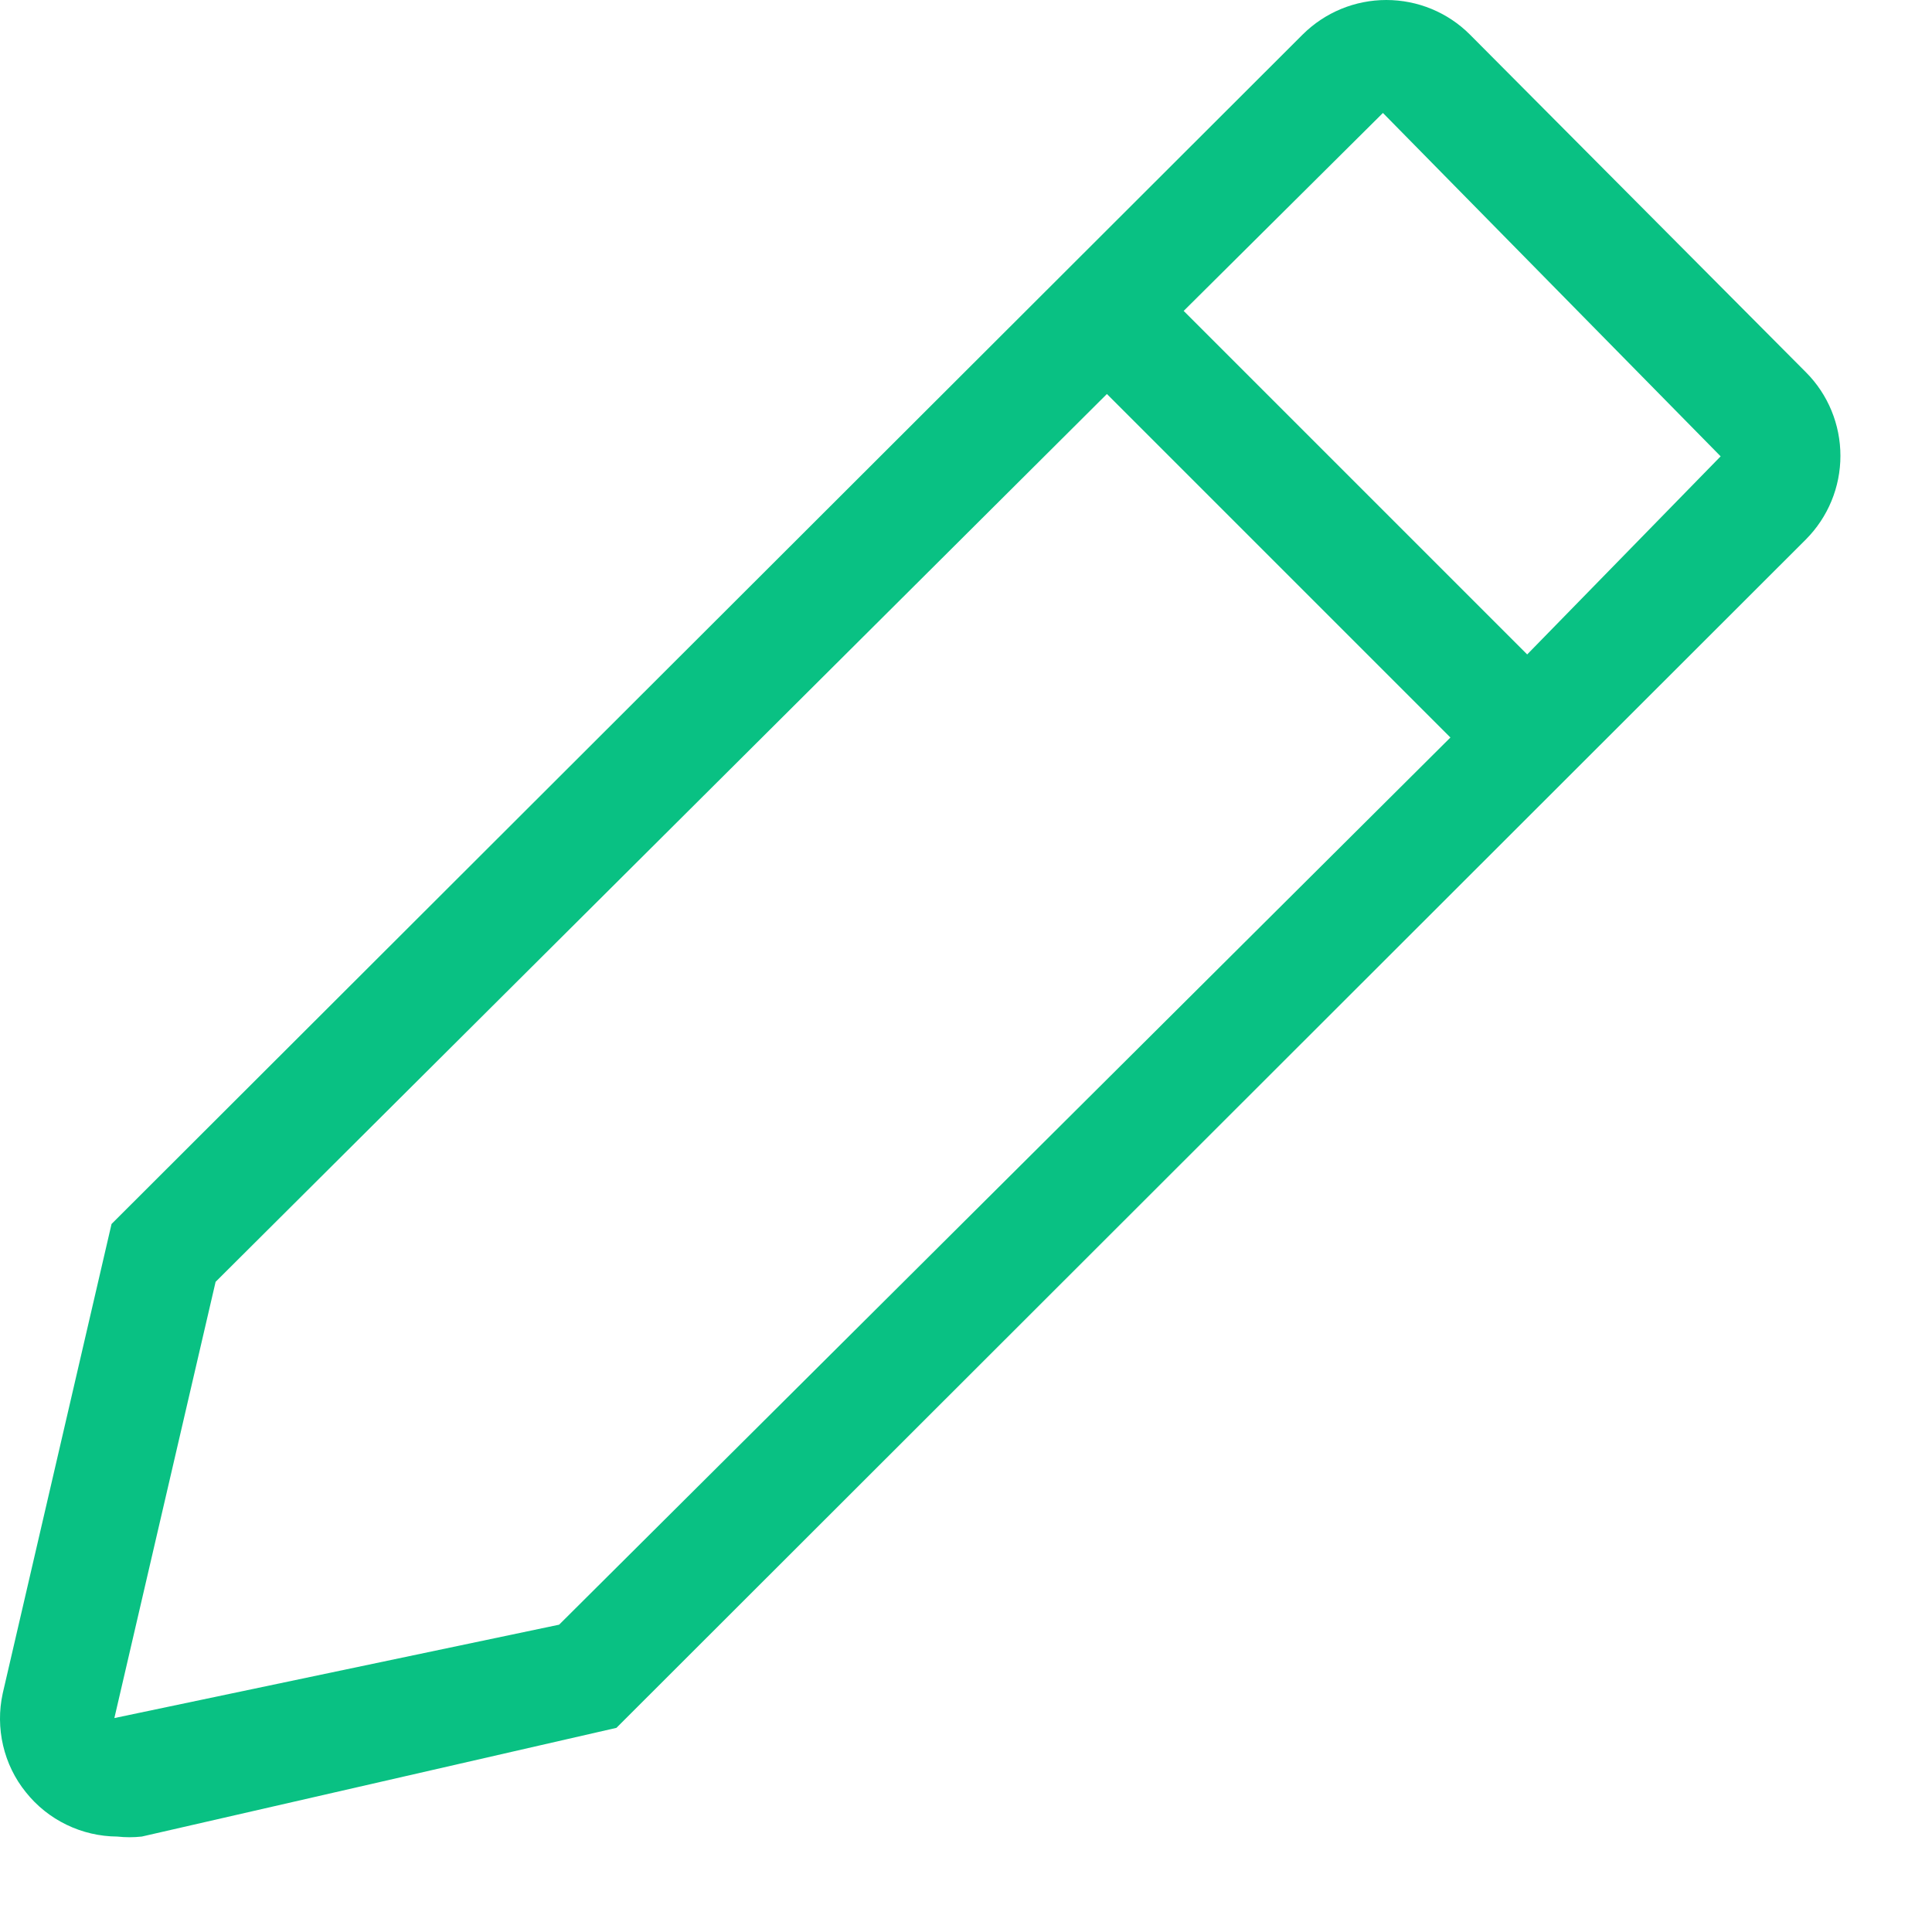 <svg xmlns="http://www.w3.org/2000/svg" width="15" height="15" viewBox="0 0 15 15" fill="#09C183">
  <path d="M14.021 2.89L11.412 0.268C11.24 0.096 11.007 0 10.763 0C10.52 0 10.287 0.096 10.114 0.268L0.866 9.503L0.021 13.148C-0.008 13.281 -0.007 13.419 0.024 13.552C0.055 13.685 0.115 13.809 0.201 13.915C0.286 14.022 0.394 14.108 0.516 14.167C0.639 14.227 0.774 14.258 0.91 14.259C0.974 14.266 1.038 14.266 1.101 14.259L4.786 13.415L14.021 4.188C14.193 4.015 14.289 3.782 14.289 3.539C14.289 3.296 14.193 3.062 14.021 2.89ZM4.341 12.614L0.888 13.339L1.674 9.952L8.594 3.059L11.261 5.726L4.341 12.614ZM11.857 5.081L9.19 2.414L10.737 0.877L13.359 3.543L11.857 5.081Z" fill="inherit"/>
</svg>